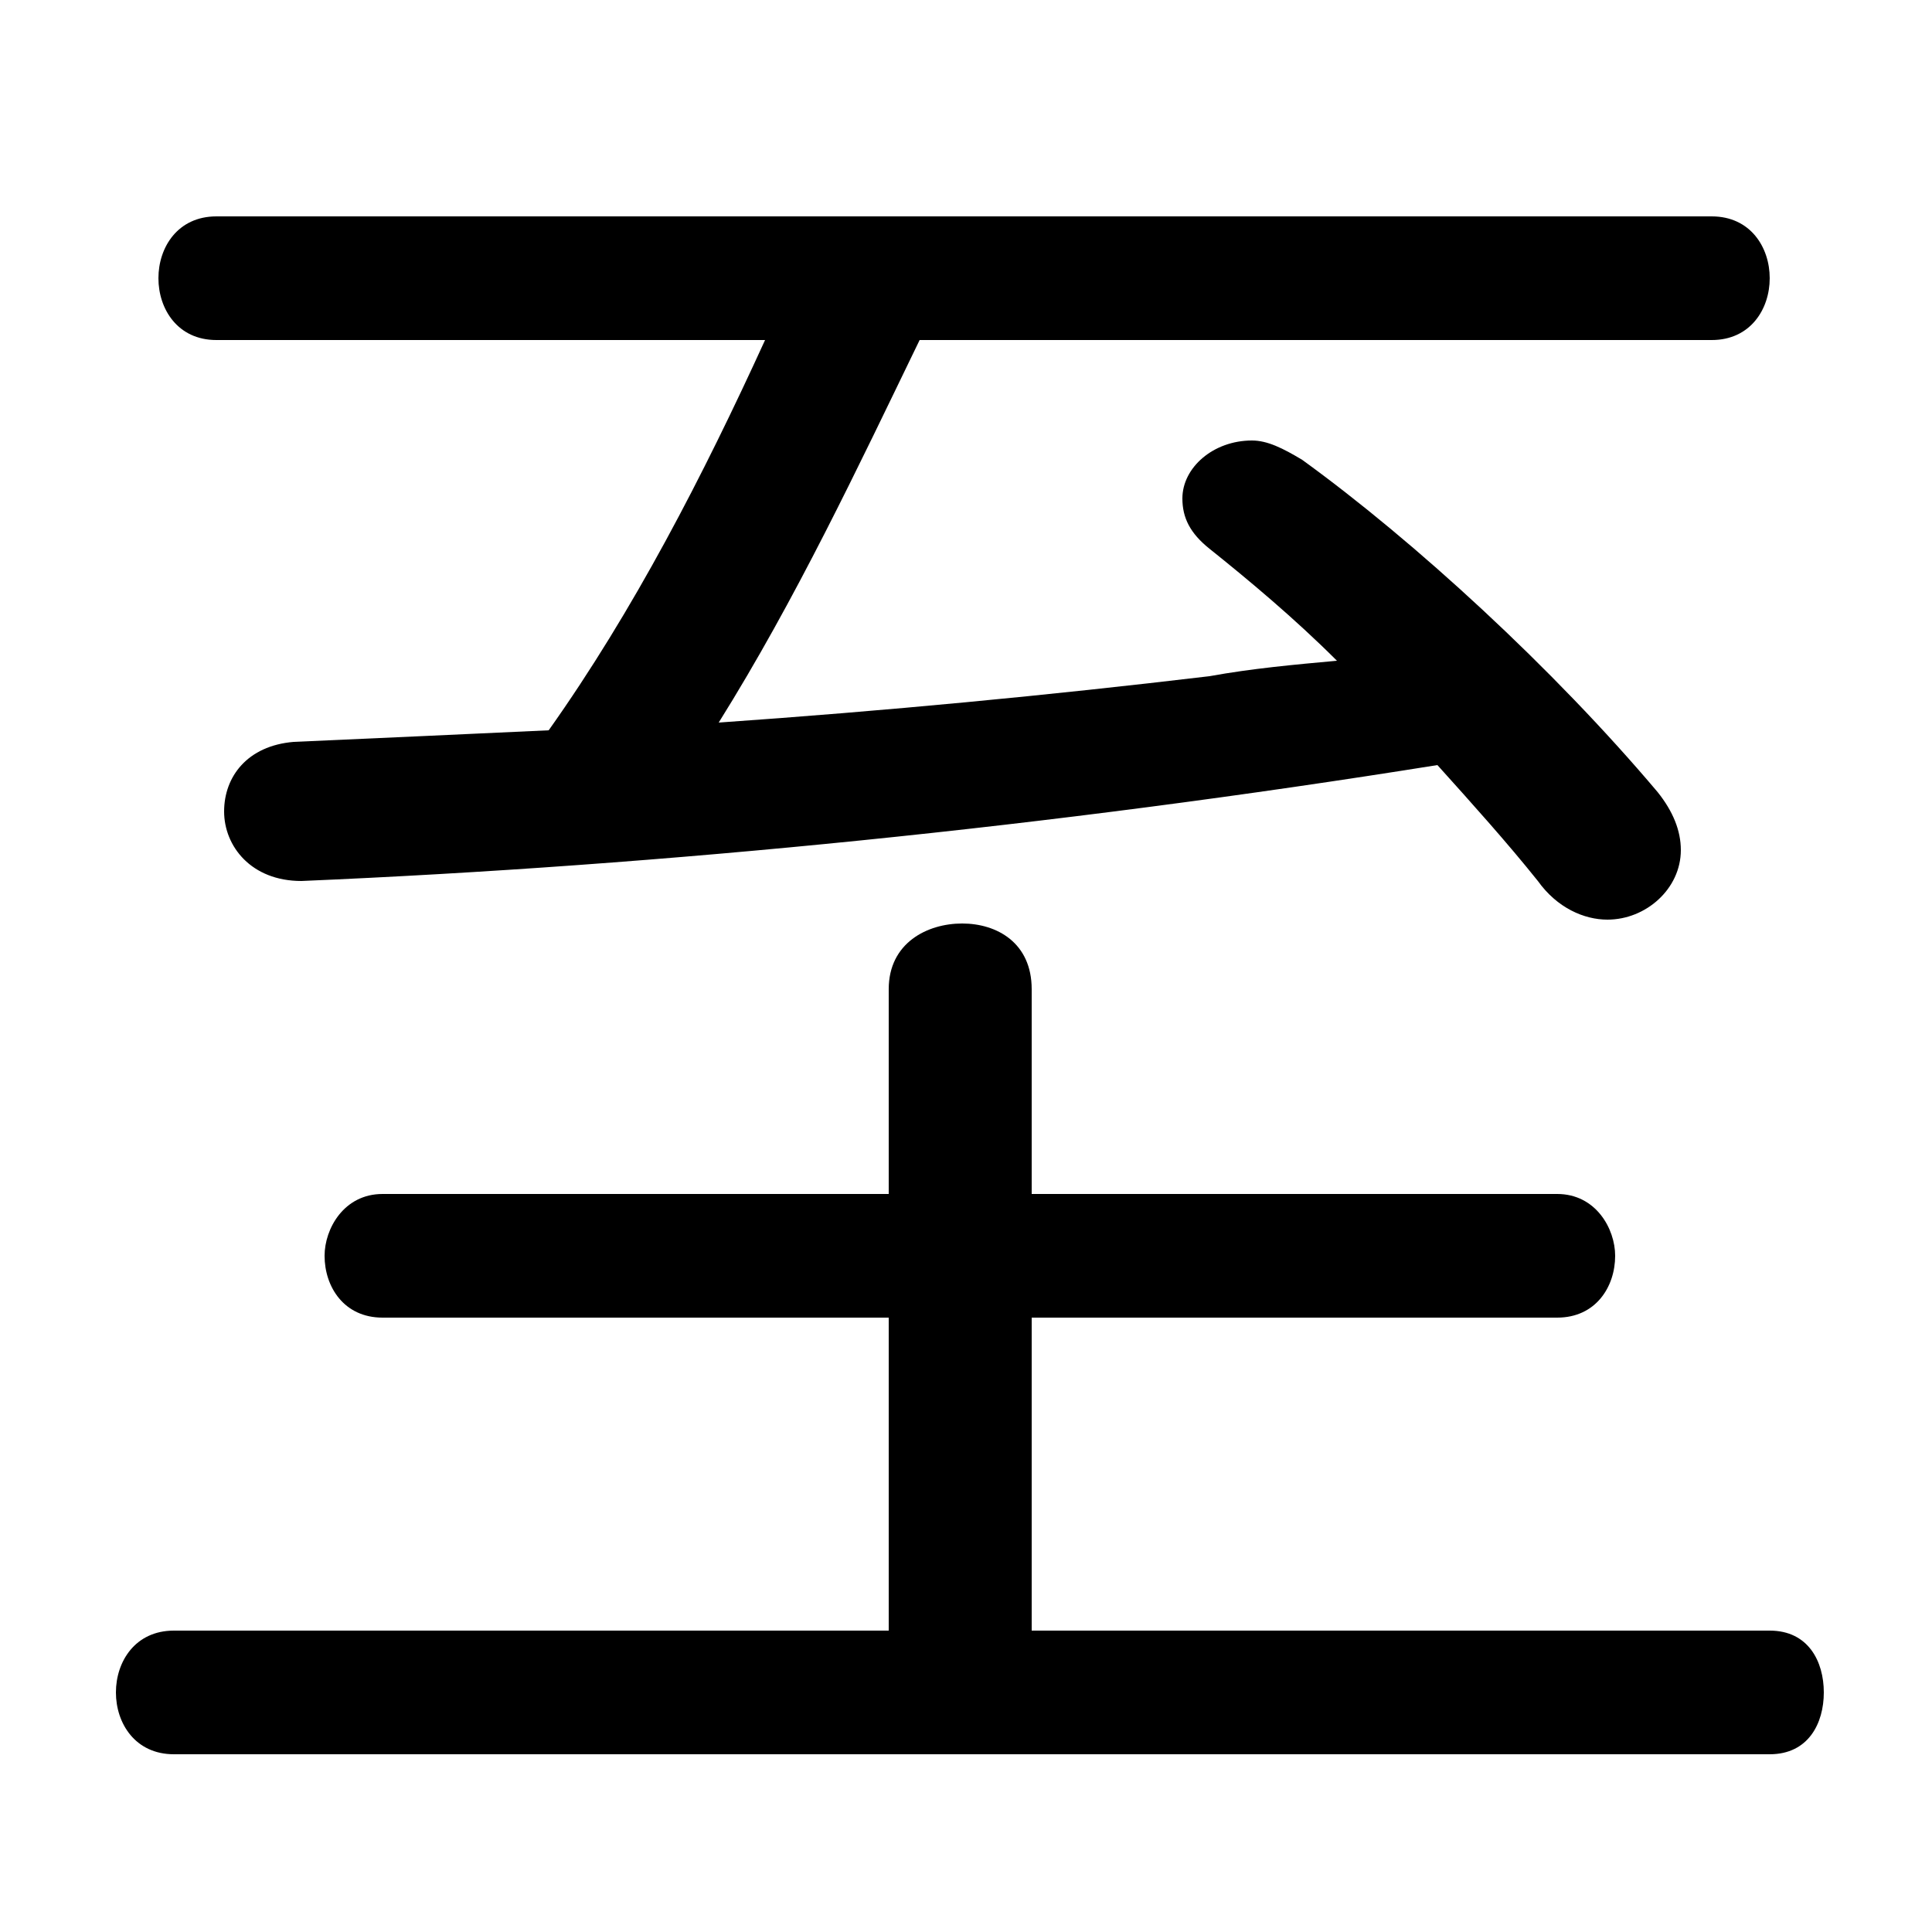 <svg xmlns="http://www.w3.org/2000/svg" viewBox="0 -44.0 50.0 50.0">
    <rect x="0" y="-44.0" width="50.0" height="50.0" fill="#808080" stroke="none"/>
    <g transform="scale(1, -1)">
        <!-- ボディの枠 -->
        <rect x="0" y="-6.0" width="50.0" height="50.0"
            stroke="white" fill="white"/>
        <!-- グリフ座標系の原点 -->
        <circle cx="0" cy="0" r="5" fill="white"/>
        <!-- グリフのアウトライン -->
        <g style="fill:black;stroke:#000000;stroke-width:0;stroke-linecap:round;stroke-linejoin:round;">
        <path d="M 19.8 35.2 C 18.2 31.7 16.4 28.2 14.2 25.1 C 12.1 25.0 9.8 24.9 7.6 24.8 C 6.4 24.7 5.8 23.9 5.8 23.0 C 5.8 22.1 6.5 21.2 7.8 21.2 C 17.2 21.6 27.2 22.6 37.2 24.2 C 38.1 23.2 39.0 22.2 39.8 21.2 C 40.3 20.5 41.0 20.2 41.6 20.2 C 42.6 20.2 43.5 21.0 43.5 22.0 C 43.5 22.5 43.3 23.0 42.9 23.5 C 40.2 26.7 36.6 30.0 33.7 32.1 C 33.2 32.4 32.8 32.6 32.4 32.6 C 31.4 32.6 30.6 31.9 30.6 31.1 C 30.6 30.6 30.8 30.2 31.3 29.8 C 32.3 29.0 33.5 28.0 34.6 26.9 C 33.5 26.8 32.4 26.7 31.3 26.5 C 27.1 26.0 22.9 25.6 18.6 25.3 C 20.6 28.5 22.2 31.9 23.8 35.2 L 44.3 35.2 C 45.3 35.2 45.8 36.0 45.8 36.8 C 45.8 37.6 45.3 38.4 44.3 38.4 L 5.6 38.4 C 4.6 38.4 4.1 37.6 4.1 36.8 C 4.1 36.0 4.6 35.2 5.6 35.2 Z M 26.7 1.8 L 26.7 9.9 L 40.3 9.9 C 41.3 9.9 41.8 10.7 41.8 11.5 C 41.8 12.2 41.3 13.1 40.3 13.1 L 26.7 13.1 L 26.7 18.4 C 26.7 19.6 25.8 20.1 24.9 20.1 C 24.0 20.1 23.0 19.6 23.0 18.4 L 23.0 13.1 L 9.9 13.1 C 8.9 13.1 8.4 12.2 8.4 11.5 C 8.4 10.7 8.9 9.9 9.9 9.9 L 23.0 9.9 L 23.0 1.8 L 4.5 1.8 C 3.5 1.8 3.0 1.0 3.0 0.2 C 3.0 -0.6 3.5 -1.4 4.5 -1.4 L 45.8 -1.4 C 46.8 -1.4 47.2 -0.6 47.2 0.2 C 47.2 1.0 46.8 1.8 45.8 1.8 Z"/>
    </g>
    </g>
</svg>
